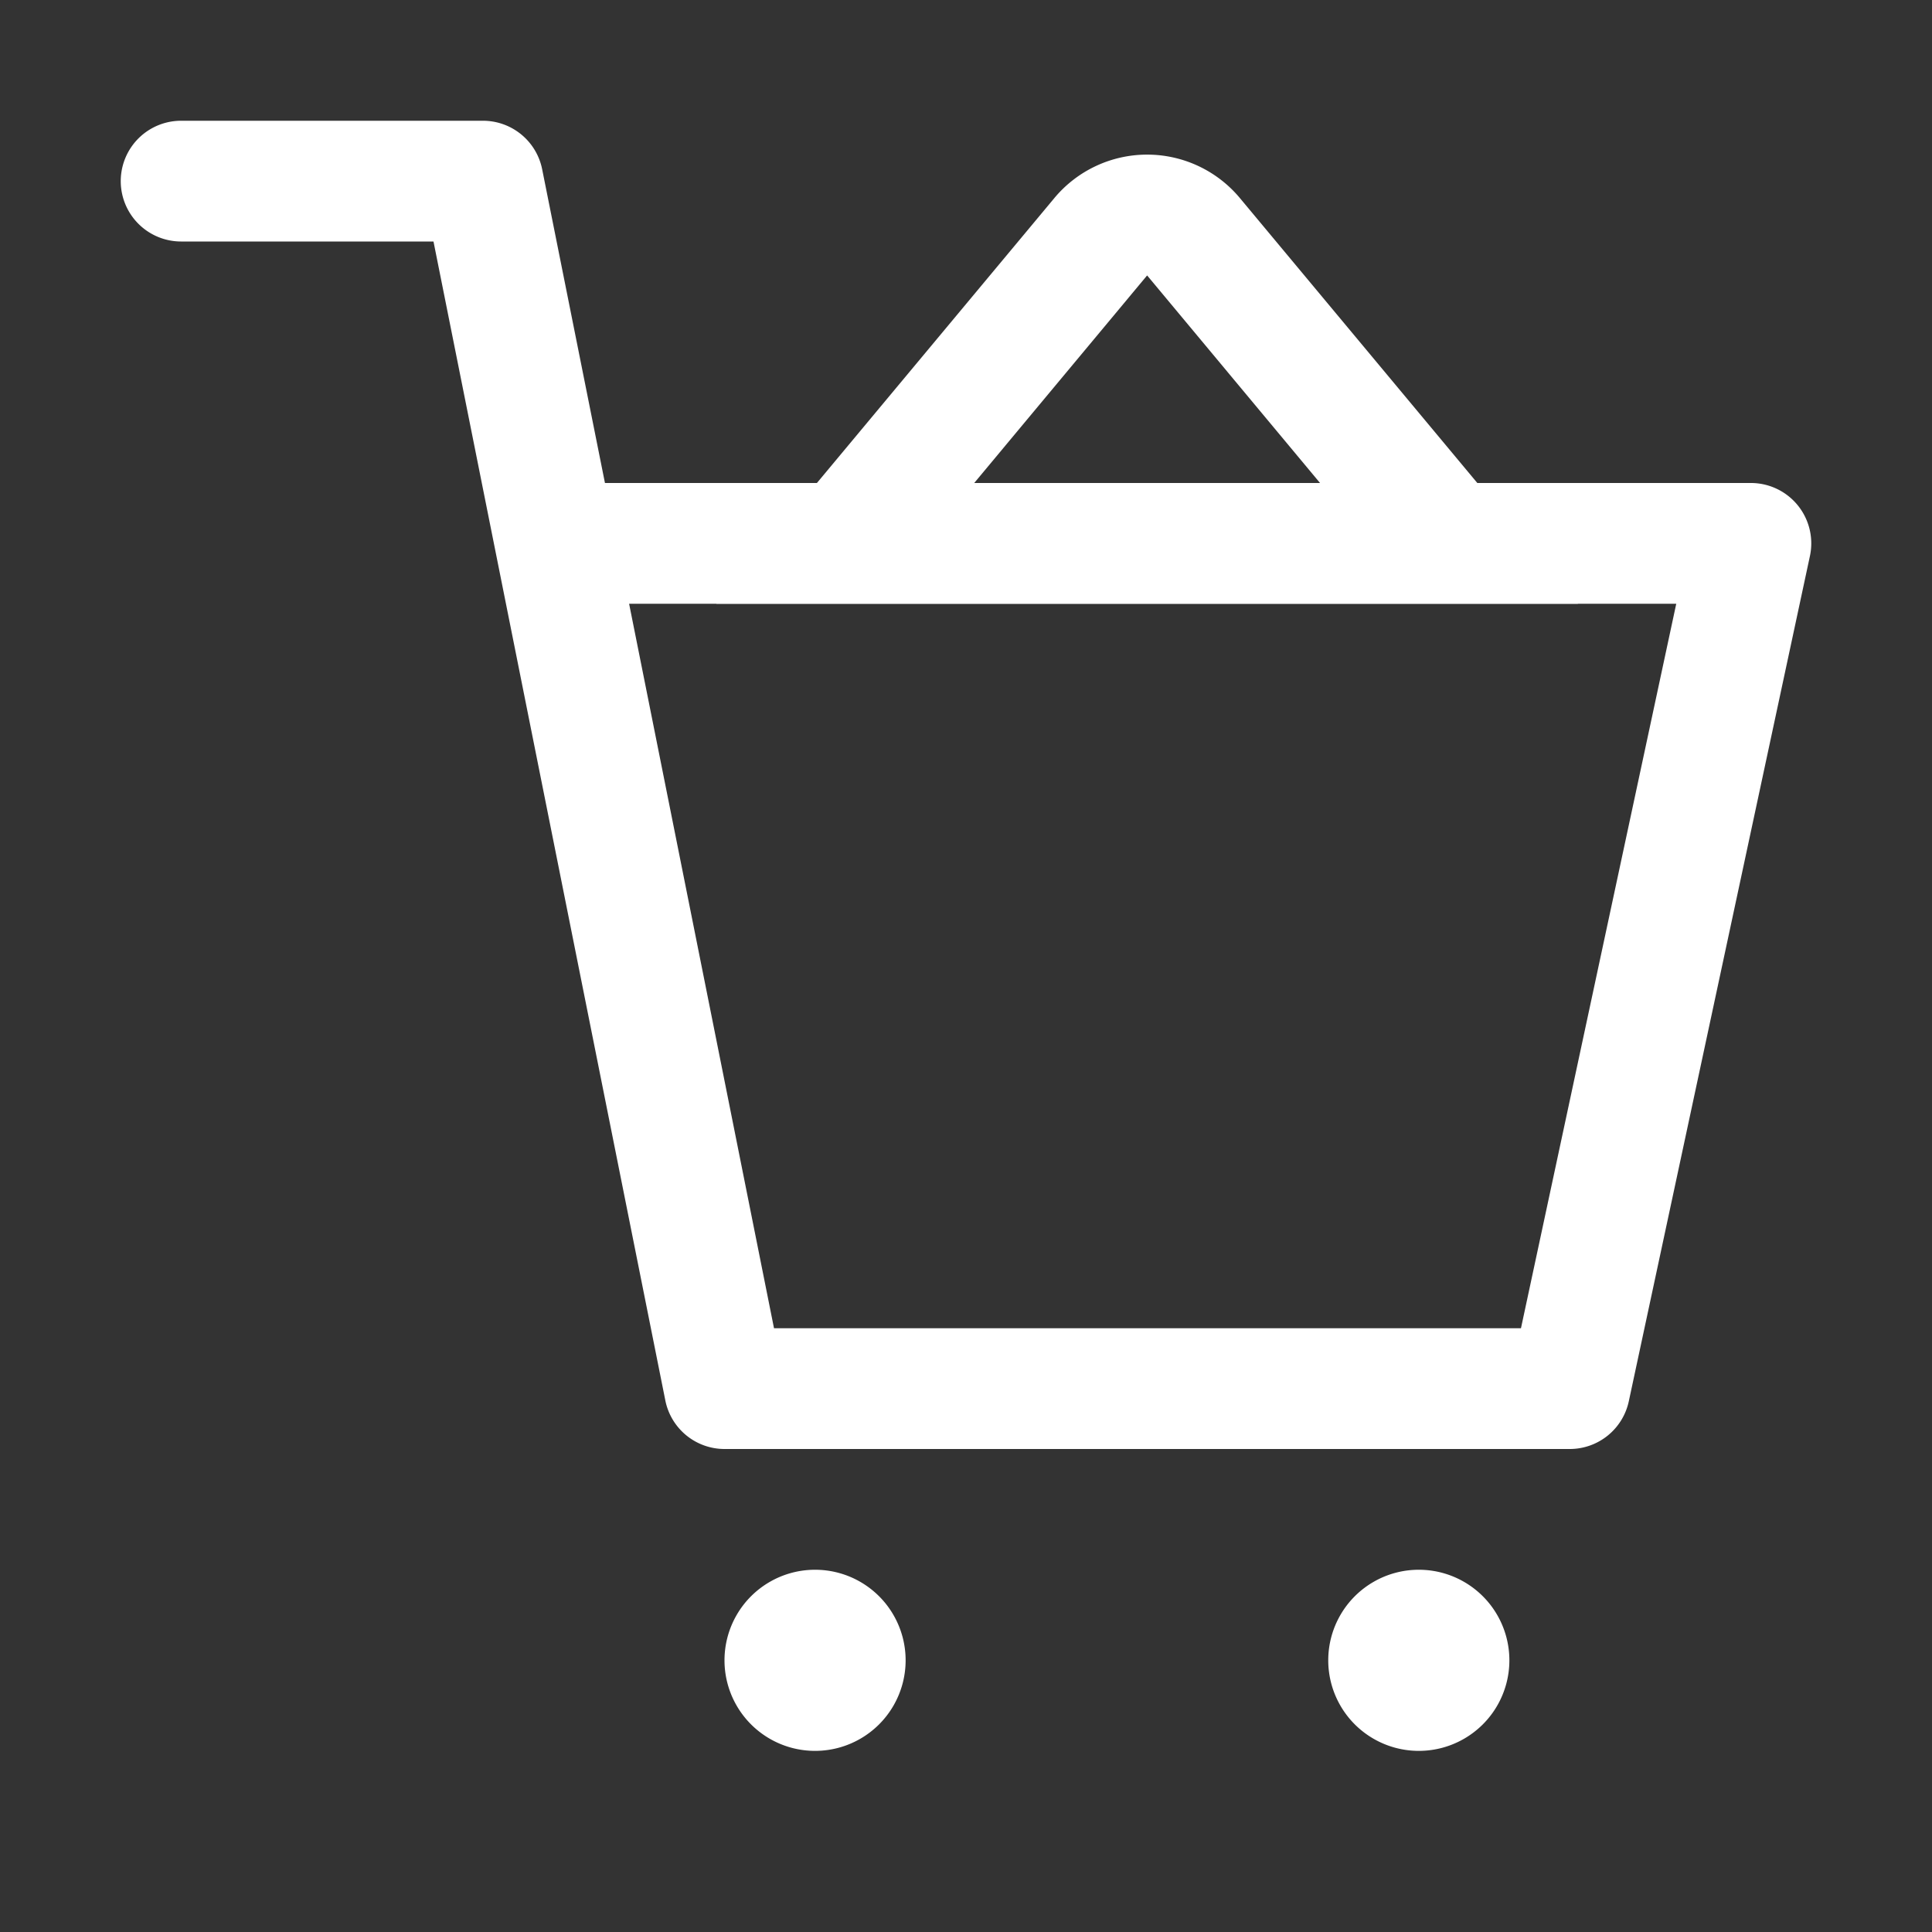 <?xml version="1.0" standalone="no"?><!DOCTYPE svg PUBLIC "-//W3C//DTD SVG 1.1//EN"
        "http://www.w3.org/Graphics/SVG/1.1/DTD/svg11.dtd">
<svg class="icon" width="200px" height="200.00px" viewBox="0 0 1024 1024" version="1.1"
     xmlns="http://www.w3.org/2000/svg">
    <rect x="0" y="0" width="1024" height="1024" fill="#333333" stroke="none"/>
    <path fill="#ffffff"
          d="M432 928a48 48 0 1 1 0-96 48 48 0 0 1 0 96z m320 0a48 48 0 1 1 0-96 48 48 0 0 1 0 96zM96 128a32 32 0 1 1 0-64H256a32 32 0 0 1 31.36 25.728L320.64 256h607.36a32 32 0 0 1 31.296 38.72l-96 448A32 32 0 0 1 832 768H384a32 32 0 0 1-31.36-25.728L229.76 128H96z m314.24 576h395.904l82.304-384H333.44l76.8 384z"/>
    <path fill="#ffffff"
          d="M699.648 256L608 145.984 516.352 256h183.296z m-140.8-151.04a64 64 0 0 1 98.304 0l179.2 215.04H379.648l179.2-215.04z"/>
</svg>
